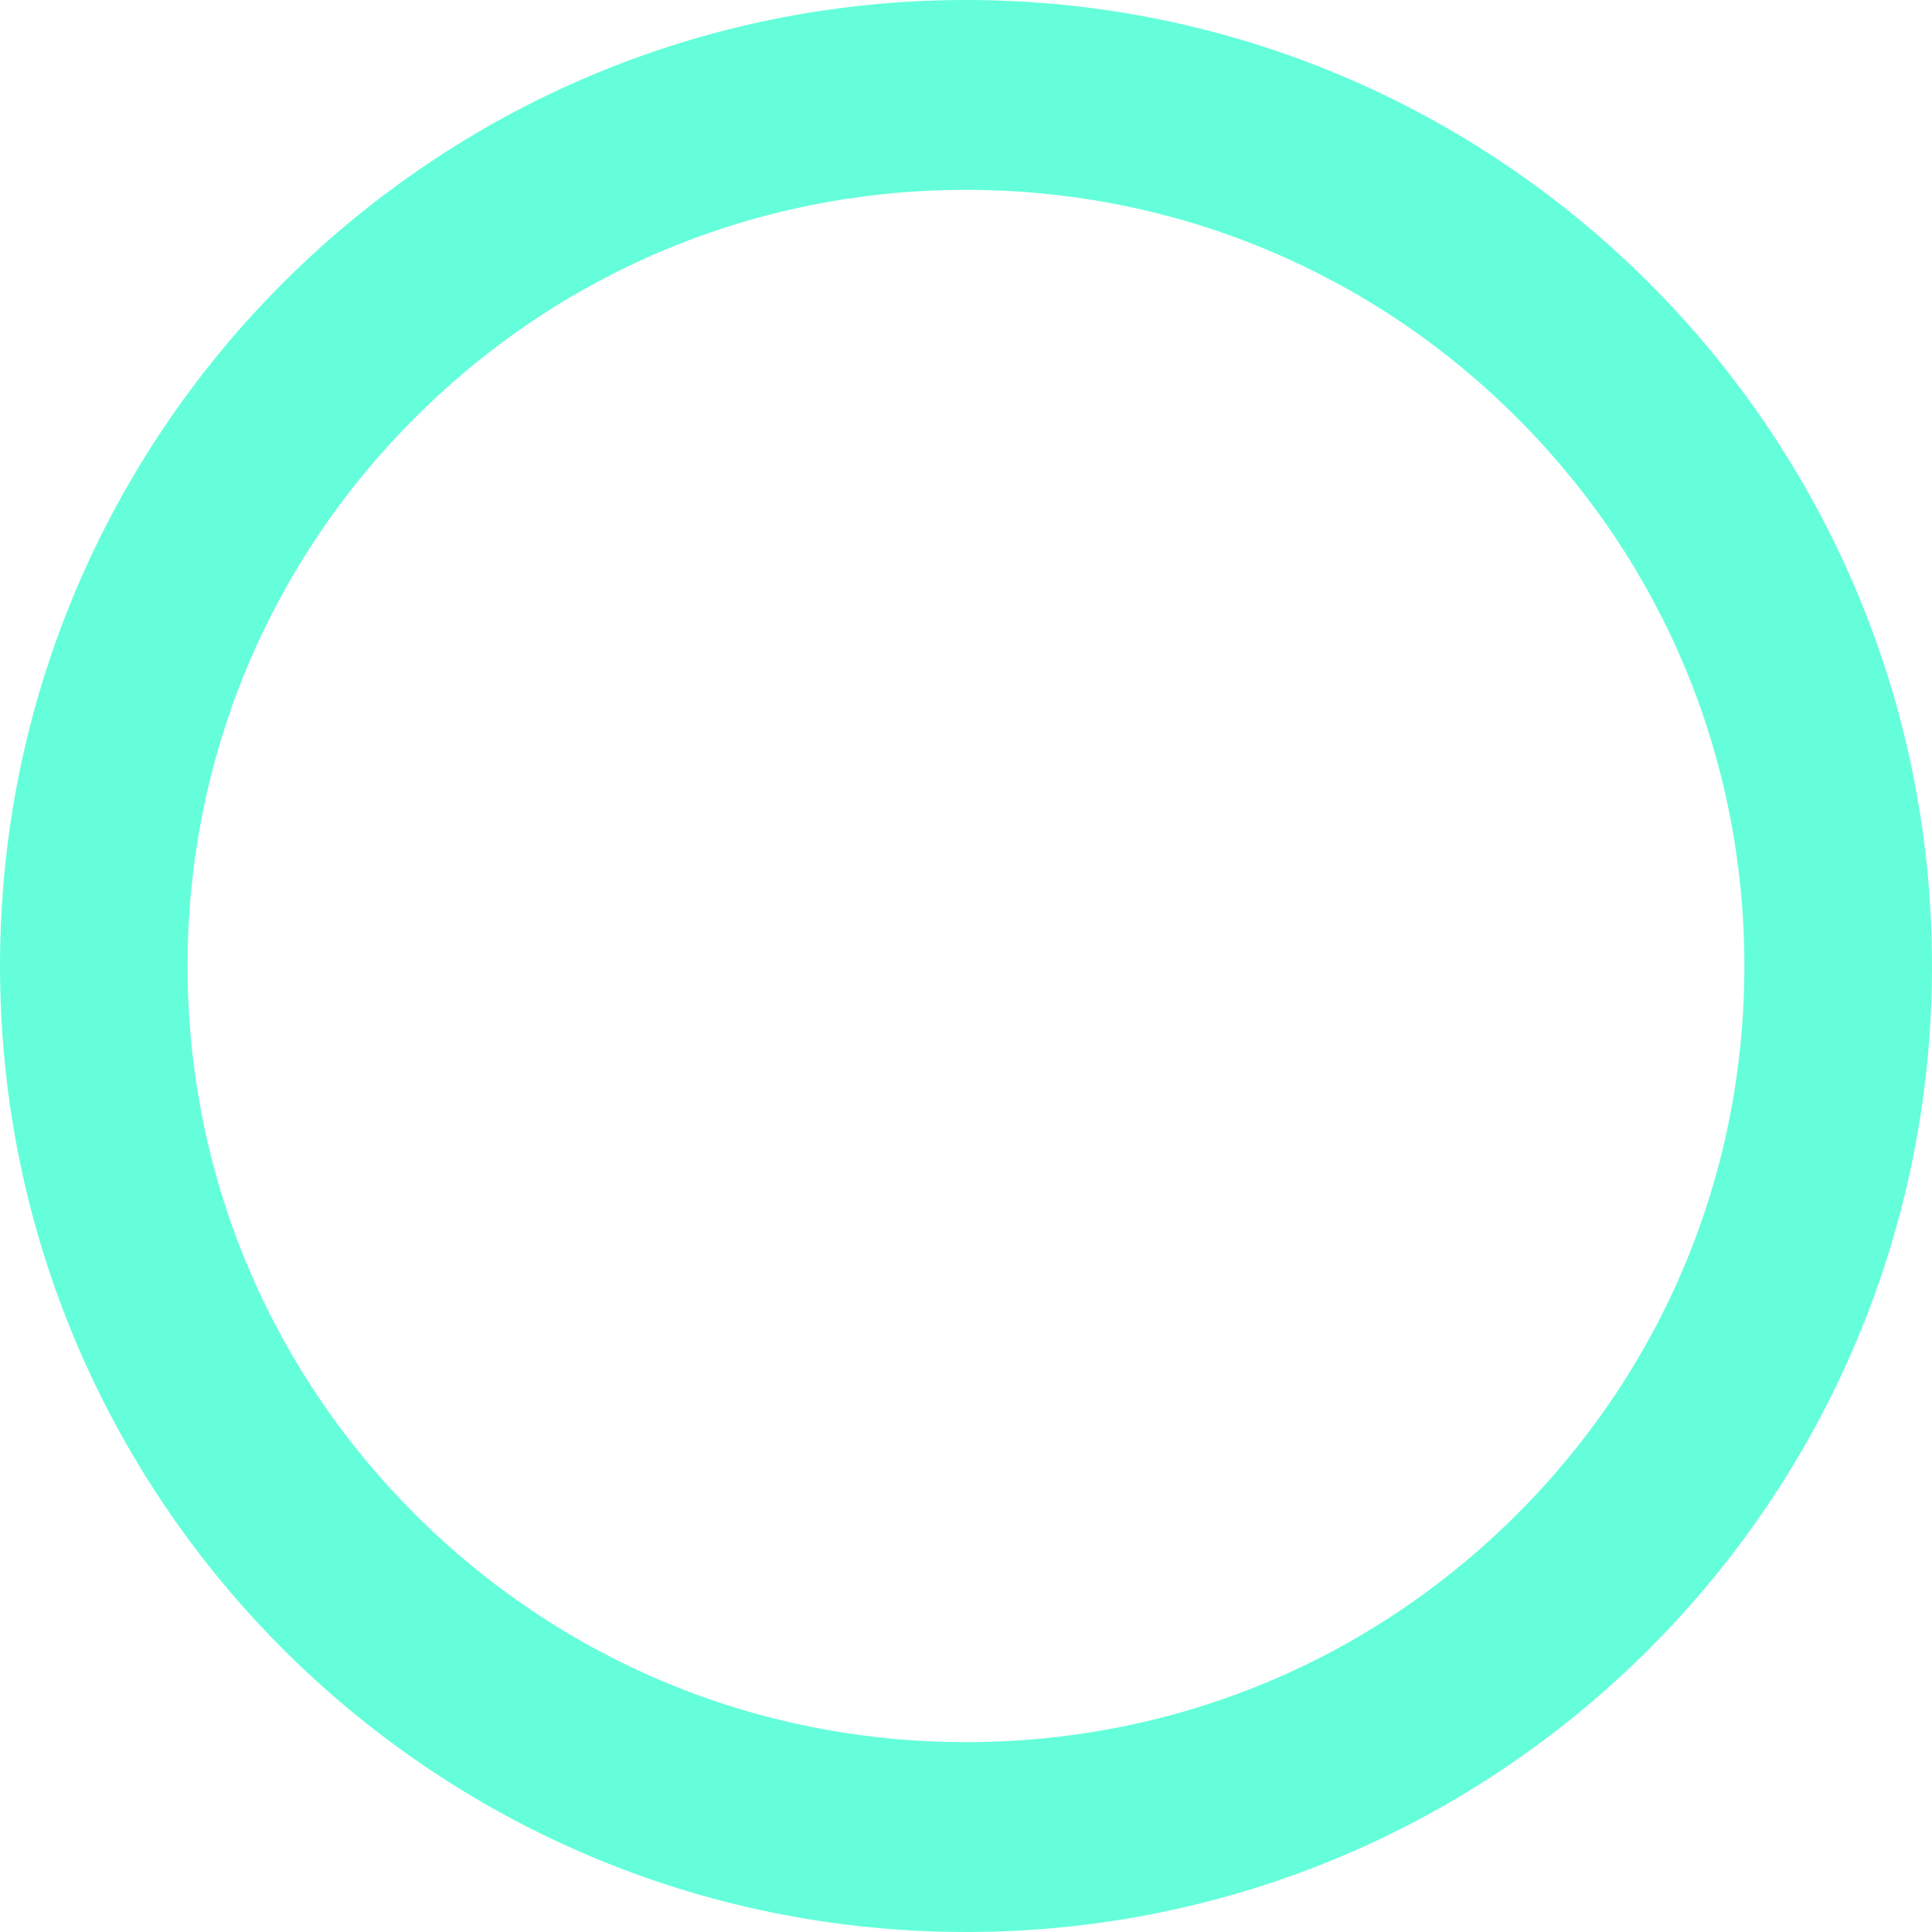 <?xml version="1.0" encoding="iso-8859-1"?>
<!-- Generator: Adobe Illustrator 18.1.1, SVG Export Plug-In . SVG Version: 6.00 Build 0)  -->
<svg version="1.1" id="Capa_1" xmlns="http://www.w3.org/2000/svg" xmlns:xlink="http://www.w3.org/1999/xlink" x="0px" y="0px"
	 viewBox="0 0 380.734 380.734" style="enable-background:new 0 0 380.734 380.734;" xml:space="preserve">
<g>
	<path style="fill:#64ffda;" d="M190.367,0C85.23,0,0,85.23,0,190.367s85.23,190.367,190.367,190.367s190.367-85.23,190.367-190.367
		S295.504,0,190.367,0z M299.002,298.36c-28.996,28.996-67.57,44.959-108.634,44.959S110.723,327.35,81.733,298.36
		c-28.865-28.876-44.769-67.227-44.769-107.993c0-40.771,15.904-79.128,44.769-107.993c28.99-28.996,67.57-44.959,108.634-44.959
		c41.054,0,79.639,15.969,108.629,44.959c28.871,28.865,44.763,67.221,44.763,107.993
		C343.765,231.133,327.867,269.489,299.002,298.36z"/>
</g>
<g>
</g>
<g>
</g>
<g>
</g>
<g>
</g>
<g>
</g>
<g>
</g>
<g>
</g>
<g>
</g>
<g>
</g>
<g>
</g>
<g>
</g>
<g>
</g>
<g>
</g>
<g>
</g>
<g>
</g>
</svg>

